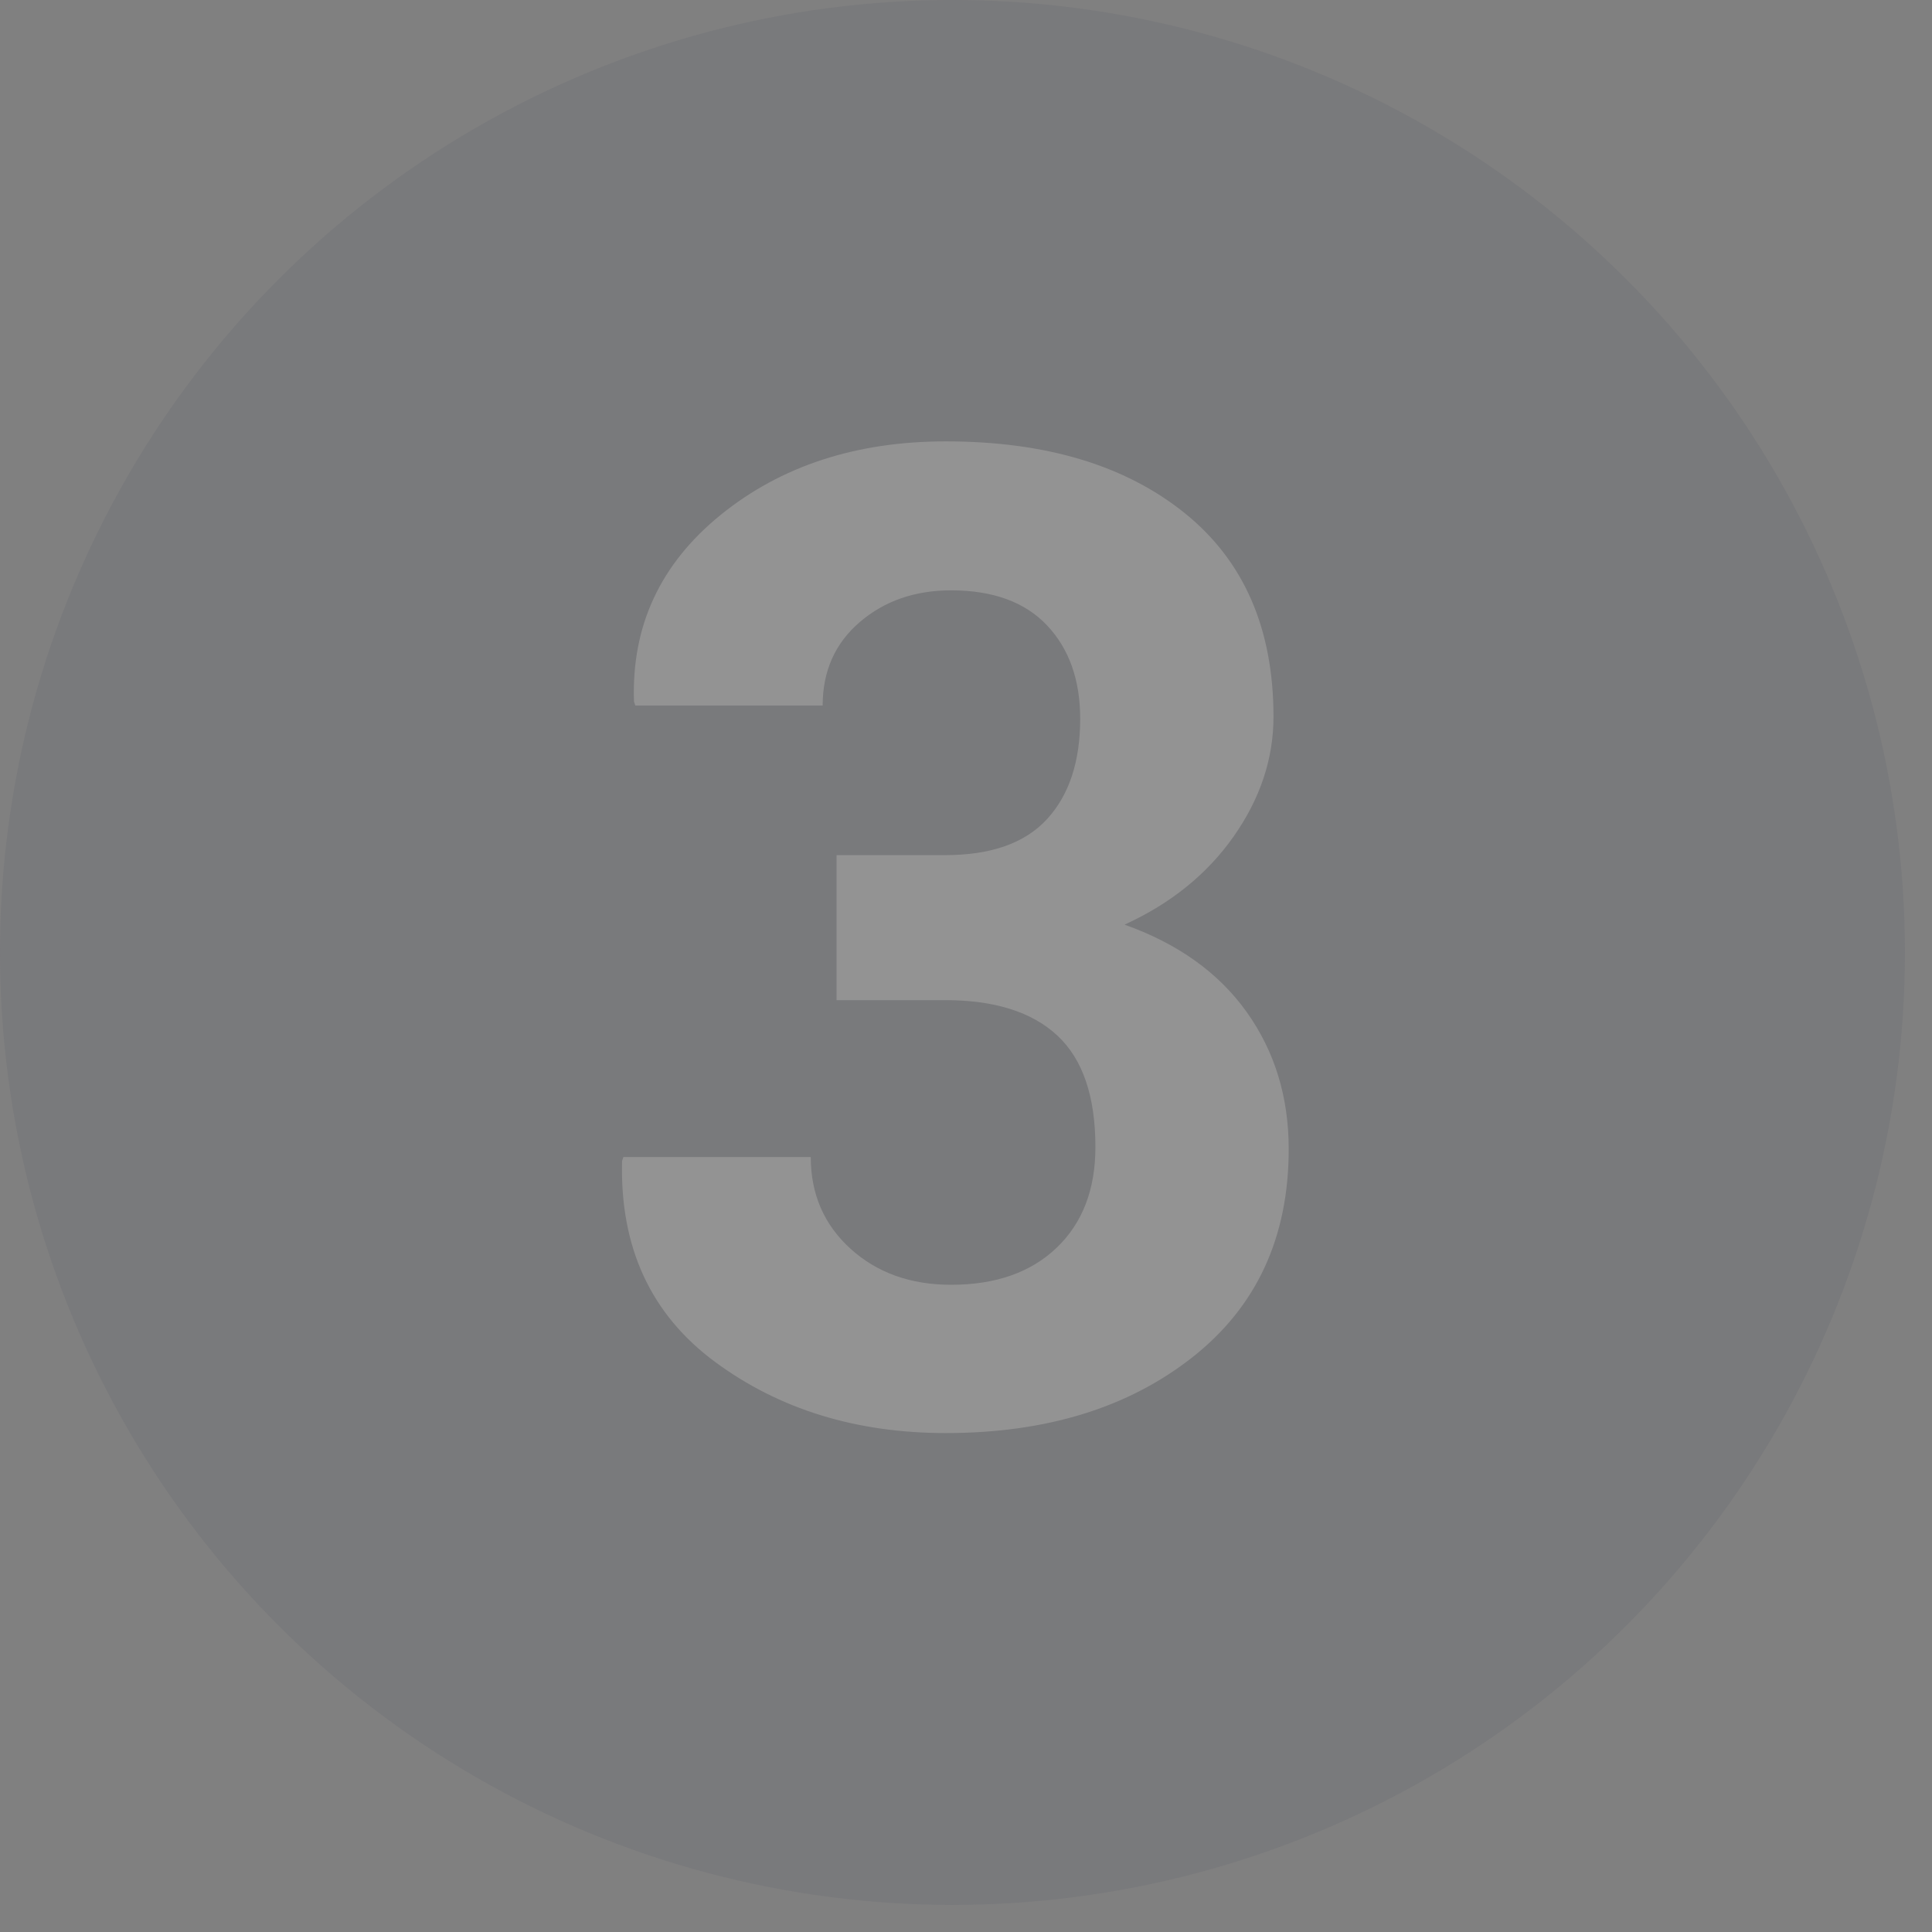 <?xml version="1.0" encoding="UTF-8"?>
<svg width="57px" height="57px" viewBox="0 0 57 57" version="1.1" xmlns="http://www.w3.org/2000/svg" xmlns:xlink="http://www.w3.org/1999/xlink">
    <rect x="0" y="0" width="57" height="57" fill="#808080" stroke="none"/>
    <!-- Generator: Sketch 48.2 (47327) - http://www.bohemiancoding.com/sketch -->
    <title>icon-3-fill</title>
    <desc>Created with Sketch.</desc>
    <defs></defs>
    <g id="Page-1" stroke="none" stroke-width="1" fill="none" fill-rule="evenodd" opacity="0.15">
        <g id="icon-3-fill">
            <g id="Group">
                <circle id="Oval" fill="#525565" fill-rule="nonzero" cx="28.1" cy="28.1" r="28.1"></circle>
                <polygon id="Shape" points="10.6 12.2 45.6 12.2 45.6 45.7 10.6 45.7"></polygon>
                <path d="M24.681,25.229 L27.885,25.229 C29.239,25.229 30.241,24.875 30.892,24.165 C31.543,23.455 31.869,22.469 31.869,21.206 C31.869,20.06 31.543,19.142 30.892,18.452 C30.241,17.762 29.297,17.417 28.06,17.417 C26.993,17.417 26.094,17.729 25.365,18.354 C24.636,18.979 24.271,19.8 24.271,20.815 L18.744,20.815 L18.705,20.698 C18.627,18.472 19.48,16.636 21.263,15.19 C23.047,13.745 25.261,13.022 27.904,13.022 C30.847,13.022 33.194,13.725 34.945,15.132 C36.696,16.538 37.572,18.543 37.572,21.147 C37.572,22.384 37.181,23.559 36.4,24.673 C35.619,25.786 34.545,26.655 33.178,27.28 C34.753,27.84 35.954,28.699 36.781,29.858 C37.608,31.017 38.021,32.365 38.021,33.901 C38.021,36.505 37.074,38.553 35.179,40.044 C33.285,41.535 30.86,42.28 27.904,42.28 C25.261,42.28 22.992,41.58 21.097,40.181 C19.203,38.781 18.288,36.805 18.353,34.253 L18.392,34.136 L23.92,34.136 C23.92,35.229 24.31,36.131 25.092,36.841 C25.873,37.55 26.862,37.905 28.06,37.905 C29.375,37.905 30.414,37.541 31.176,36.811 C31.937,36.082 32.318,35.093 32.318,33.843 C32.318,32.345 31.944,31.248 31.195,30.552 C30.446,29.855 29.343,29.507 27.885,29.507 L24.681,29.507 L24.681,25.229 Z" id="3" fill="#FFFFFF"></path>
            </g>
        </g>
    </g>
</svg>